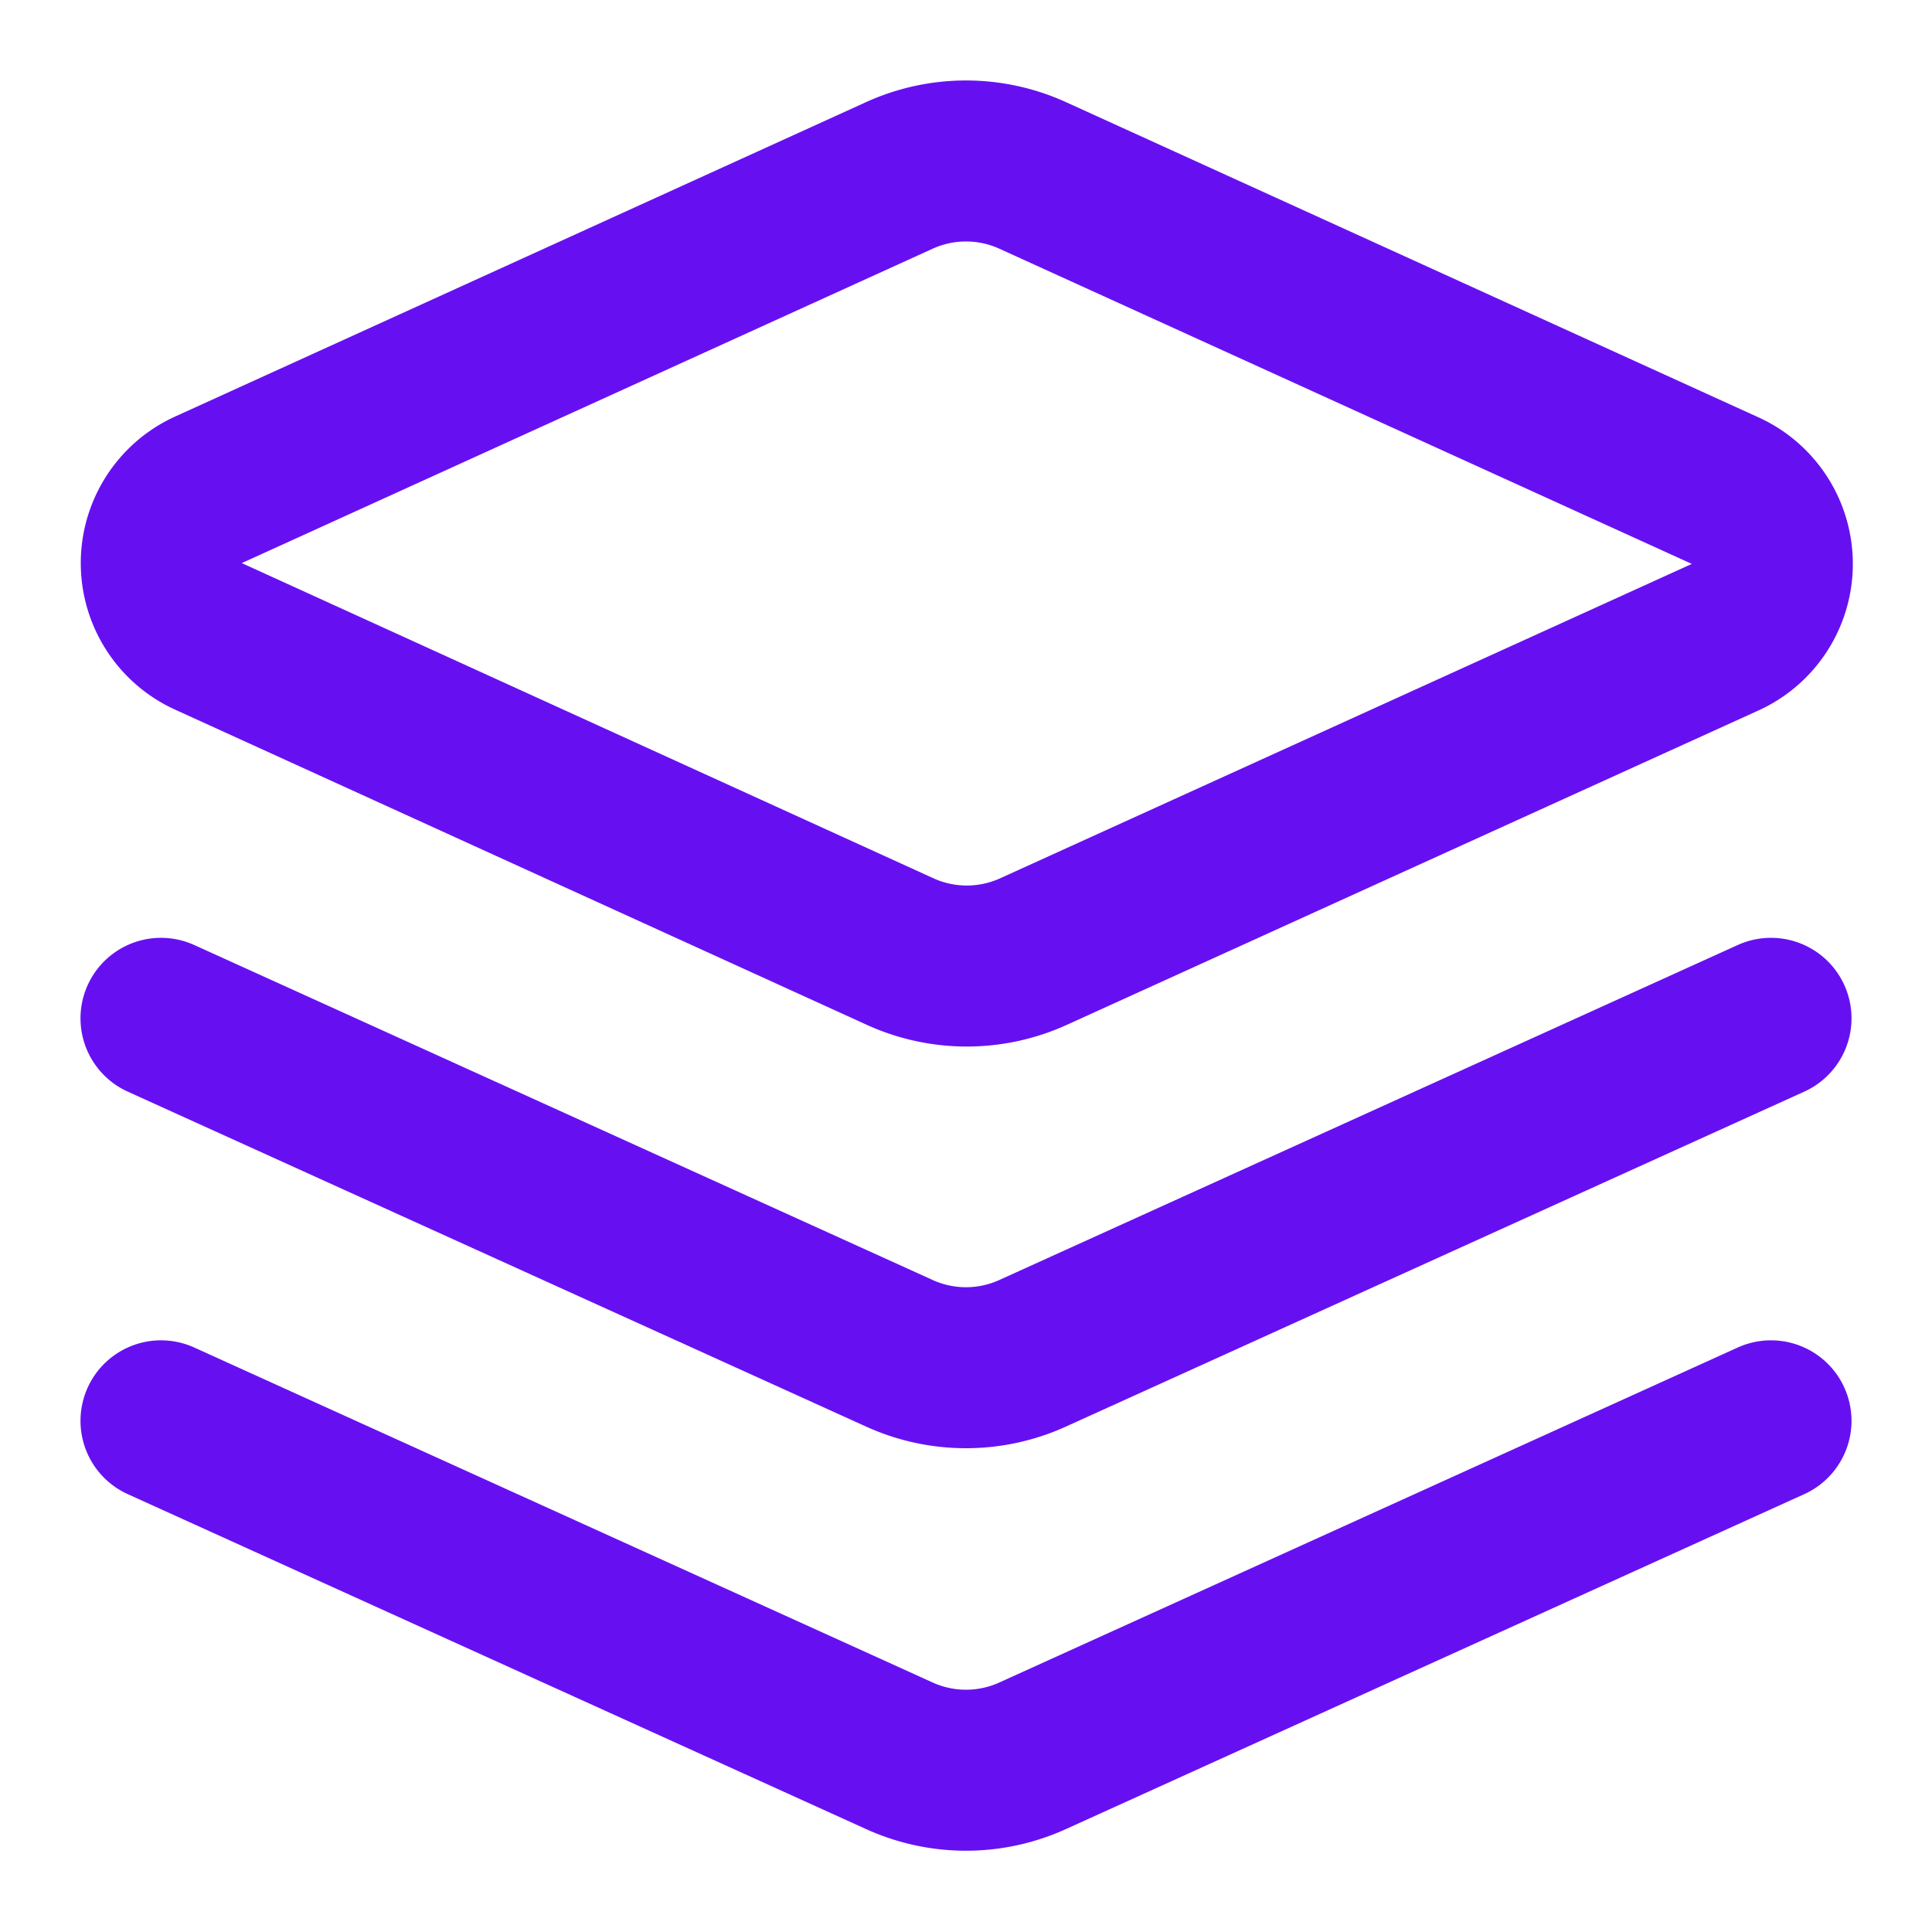 <svg xmlns="http://www.w3.org/2000/svg" width="24" height="24" viewBox="0 0 24 24" fill="none" stroke="#6610f2"
  stroke-width="2" stroke-linecap="round" stroke-linejoin="round">
  <path
    d="m12.83 2.18a2 2 0 0 0-1.66 0L2.6 6.08a1 1 0 0 0 0 1.83l8.58 3.91a2 2 0 0 0 1.66 0l8.58-3.9a1 1 0 0 0 0-1.83Z">
  </path>
  <path d="m22 17.65-9.17 4.16a2 2 0 0 1-1.66 0L2 17.65"></path>
  <path d="m22 12.65-9.17 4.16a2 2 0 0 1-1.66 0L2 12.65"></path>
</svg>